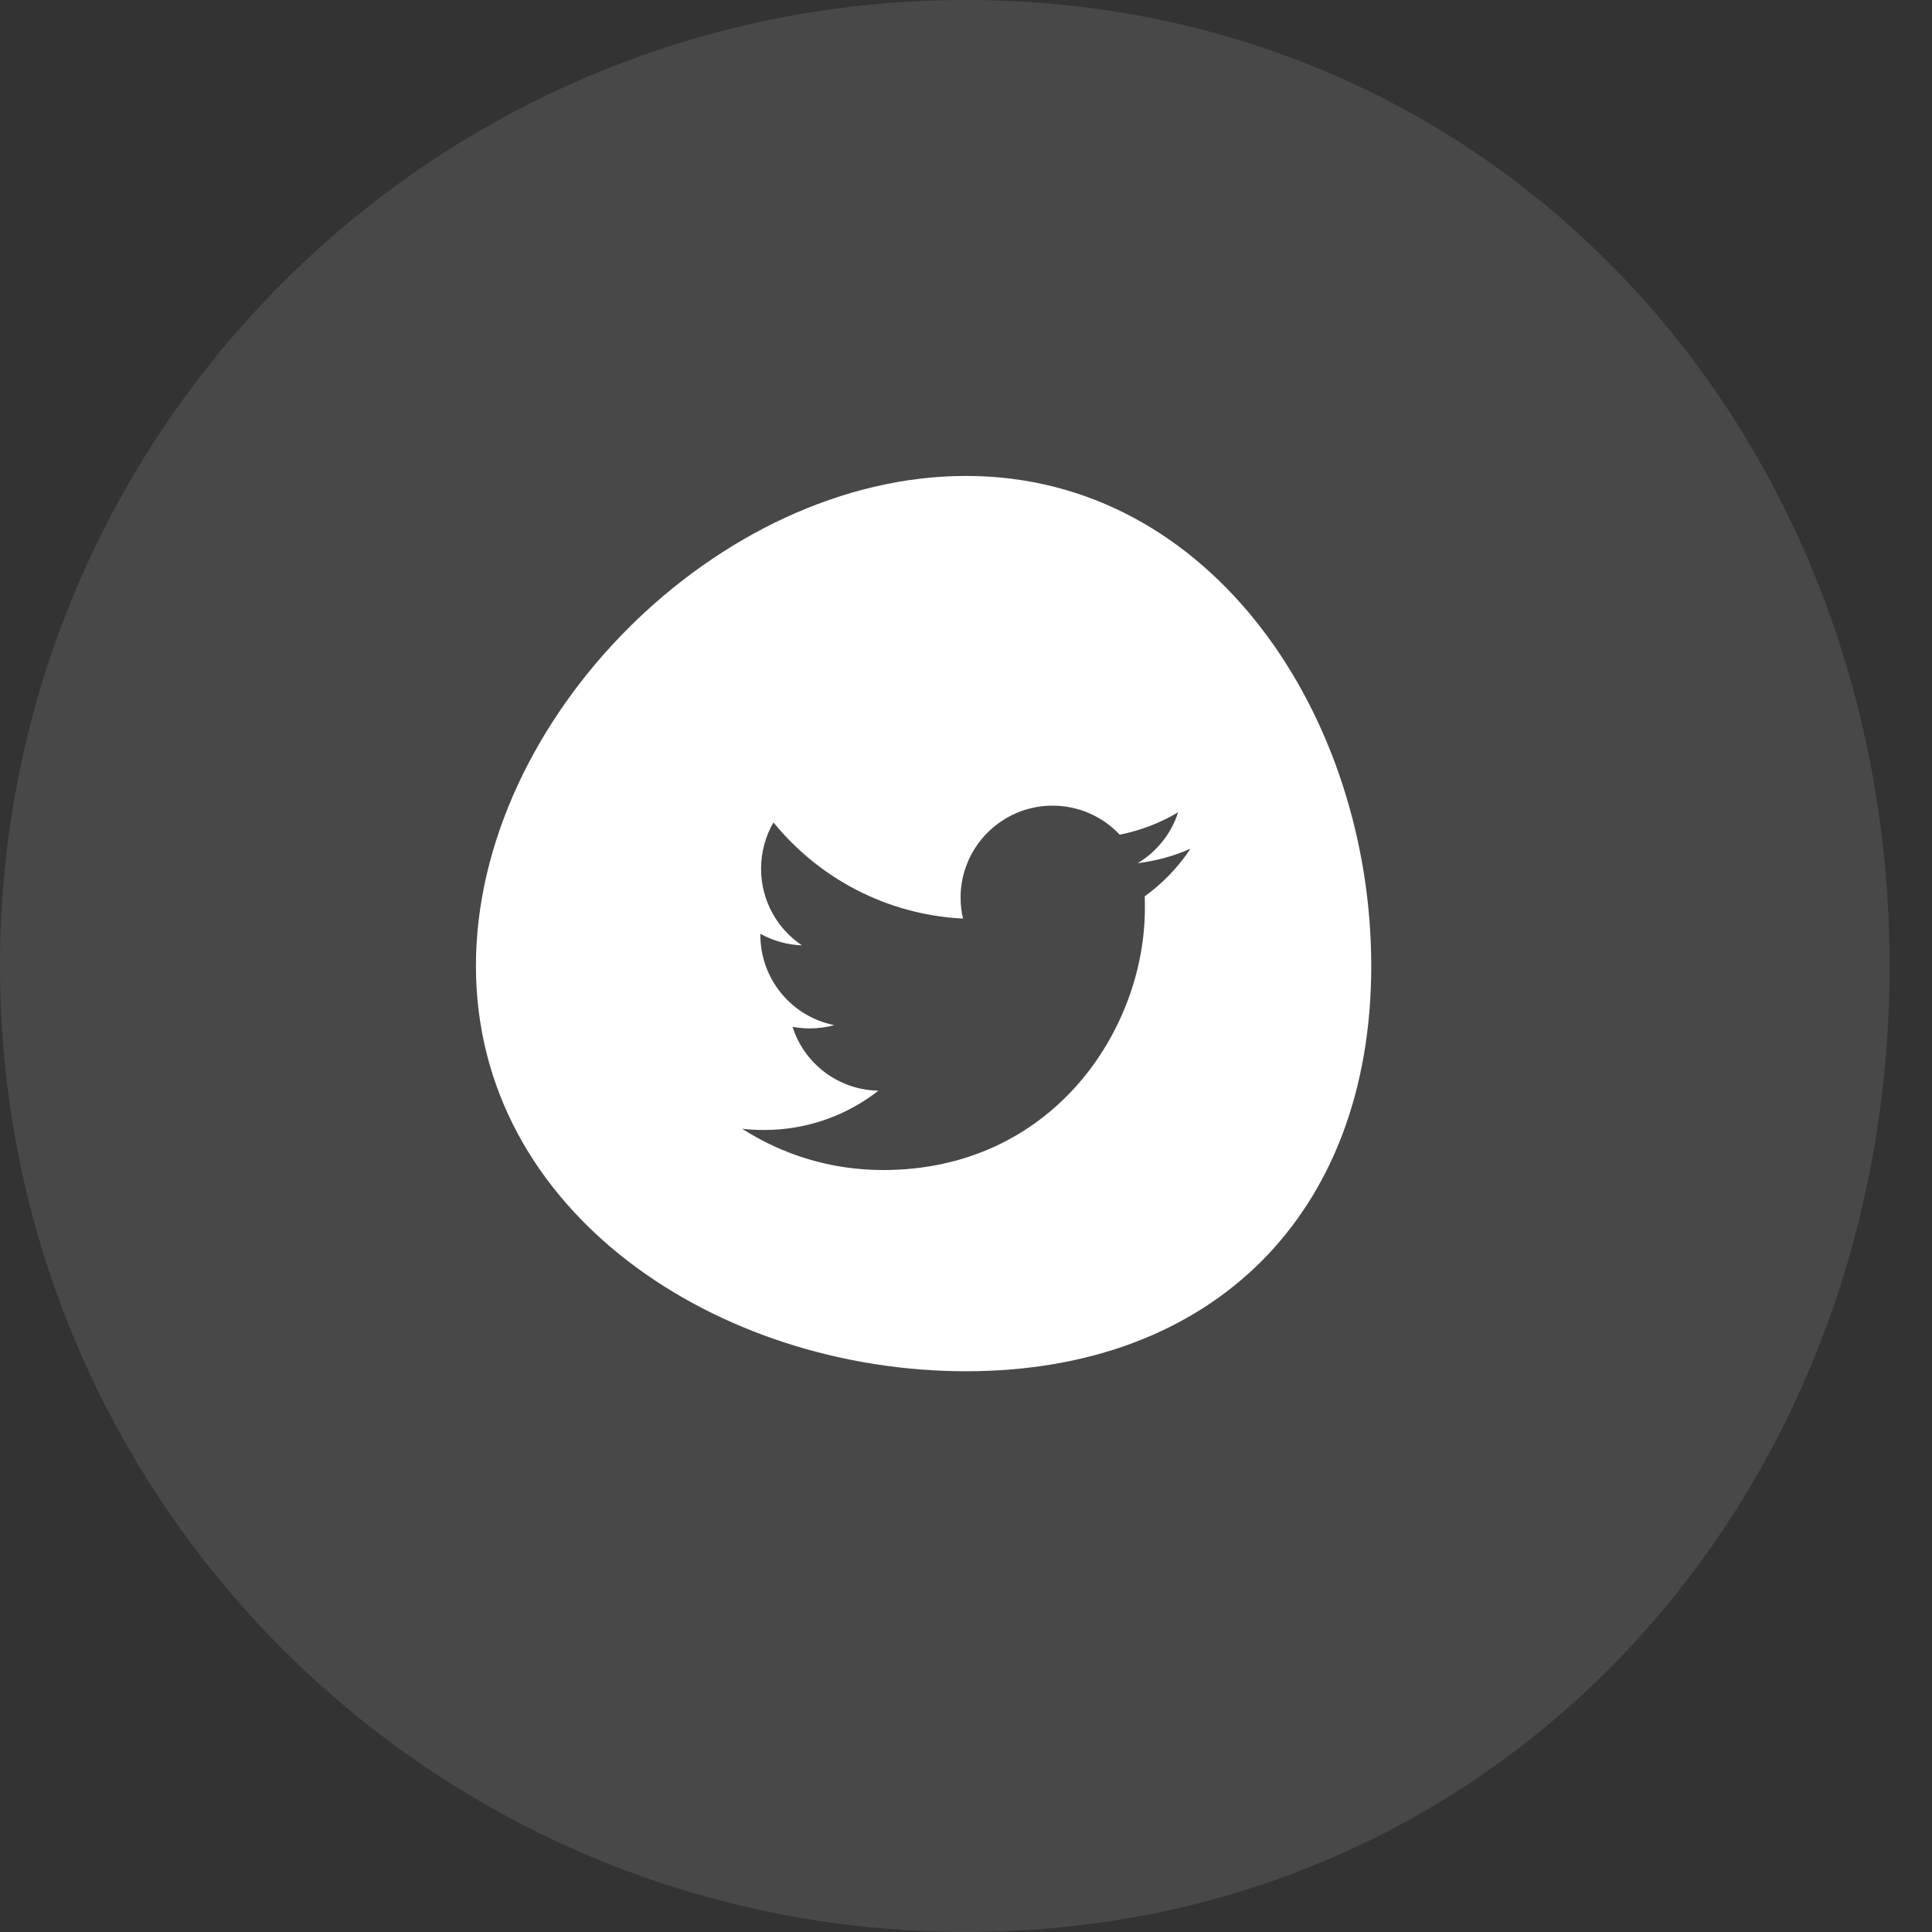 <svg 
 xmlns="http://www.w3.org/2000/svg"
 xmlns:xlink="http://www.w3.org/1999/xlink"
 width="41px" height="41px">
<rect width="100%" height="100%" fill="#333333" stroke="none"/>
<path fill-rule="evenodd"  opacity="0.102" fill="rgb(255, 255, 255)"
 d="M20.500,40.999 C9.163,40.999 -0.000,31.836 -0.000,20.499 C-0.000,9.163 9.163,-0.000 20.500,-0.000 C31.836,-0.000 40.1,9.163 40.1,20.499 C40.1,31.836 31.836,40.999 20.500,40.999 Z"/>
<path fill-rule="evenodd"  fill="rgb(255, 255, 255)"
 d="M20.500,29.1 C15.253,29.1 10.1,25.747 10.1,20.499 C10.1,15.252 15.253,10.1 20.500,10.1 C25.747,10.1 29.1,15.252 29.1,20.499 C29.1,25.747 25.747,29.1 20.500,29.1 ZM25.001,17.238 C24.623,17.464 24.207,17.624 23.762,17.713 C23.406,17.334 22.897,17.097 22.337,17.097 C21.261,17.097 20.385,17.972 20.385,19.049 C20.385,19.204 20.403,19.353 20.437,19.494 C18.815,19.412 17.379,18.637 16.414,17.453 C16.247,17.743 16.151,18.080 16.151,18.436 C16.151,19.112 16.496,19.713 17.019,20.062 C16.700,20.051 16.399,19.961 16.136,19.817 L16.136,19.839 C16.136,20.785 16.808,21.576 17.702,21.754 C17.539,21.802 17.364,21.824 17.186,21.824 C17.060,21.824 16.937,21.813 16.819,21.791 C17.064,22.567 17.787,23.131 18.641,23.146 C17.973,23.669 17.130,23.980 16.218,23.980 C16.058,23.980 15.902,23.973 15.750,23.954 C16.611,24.508 17.639,24.830 18.741,24.830 C22.333,24.830 24.296,21.854 24.296,19.275 C24.296,19.190 24.296,19.104 24.293,19.022 C24.675,18.744 25.005,18.403 25.265,18.010 C24.916,18.166 24.537,18.269 24.144,18.318 C24.545,18.076 24.857,17.694 25.001,17.238 Z"/>
</svg>